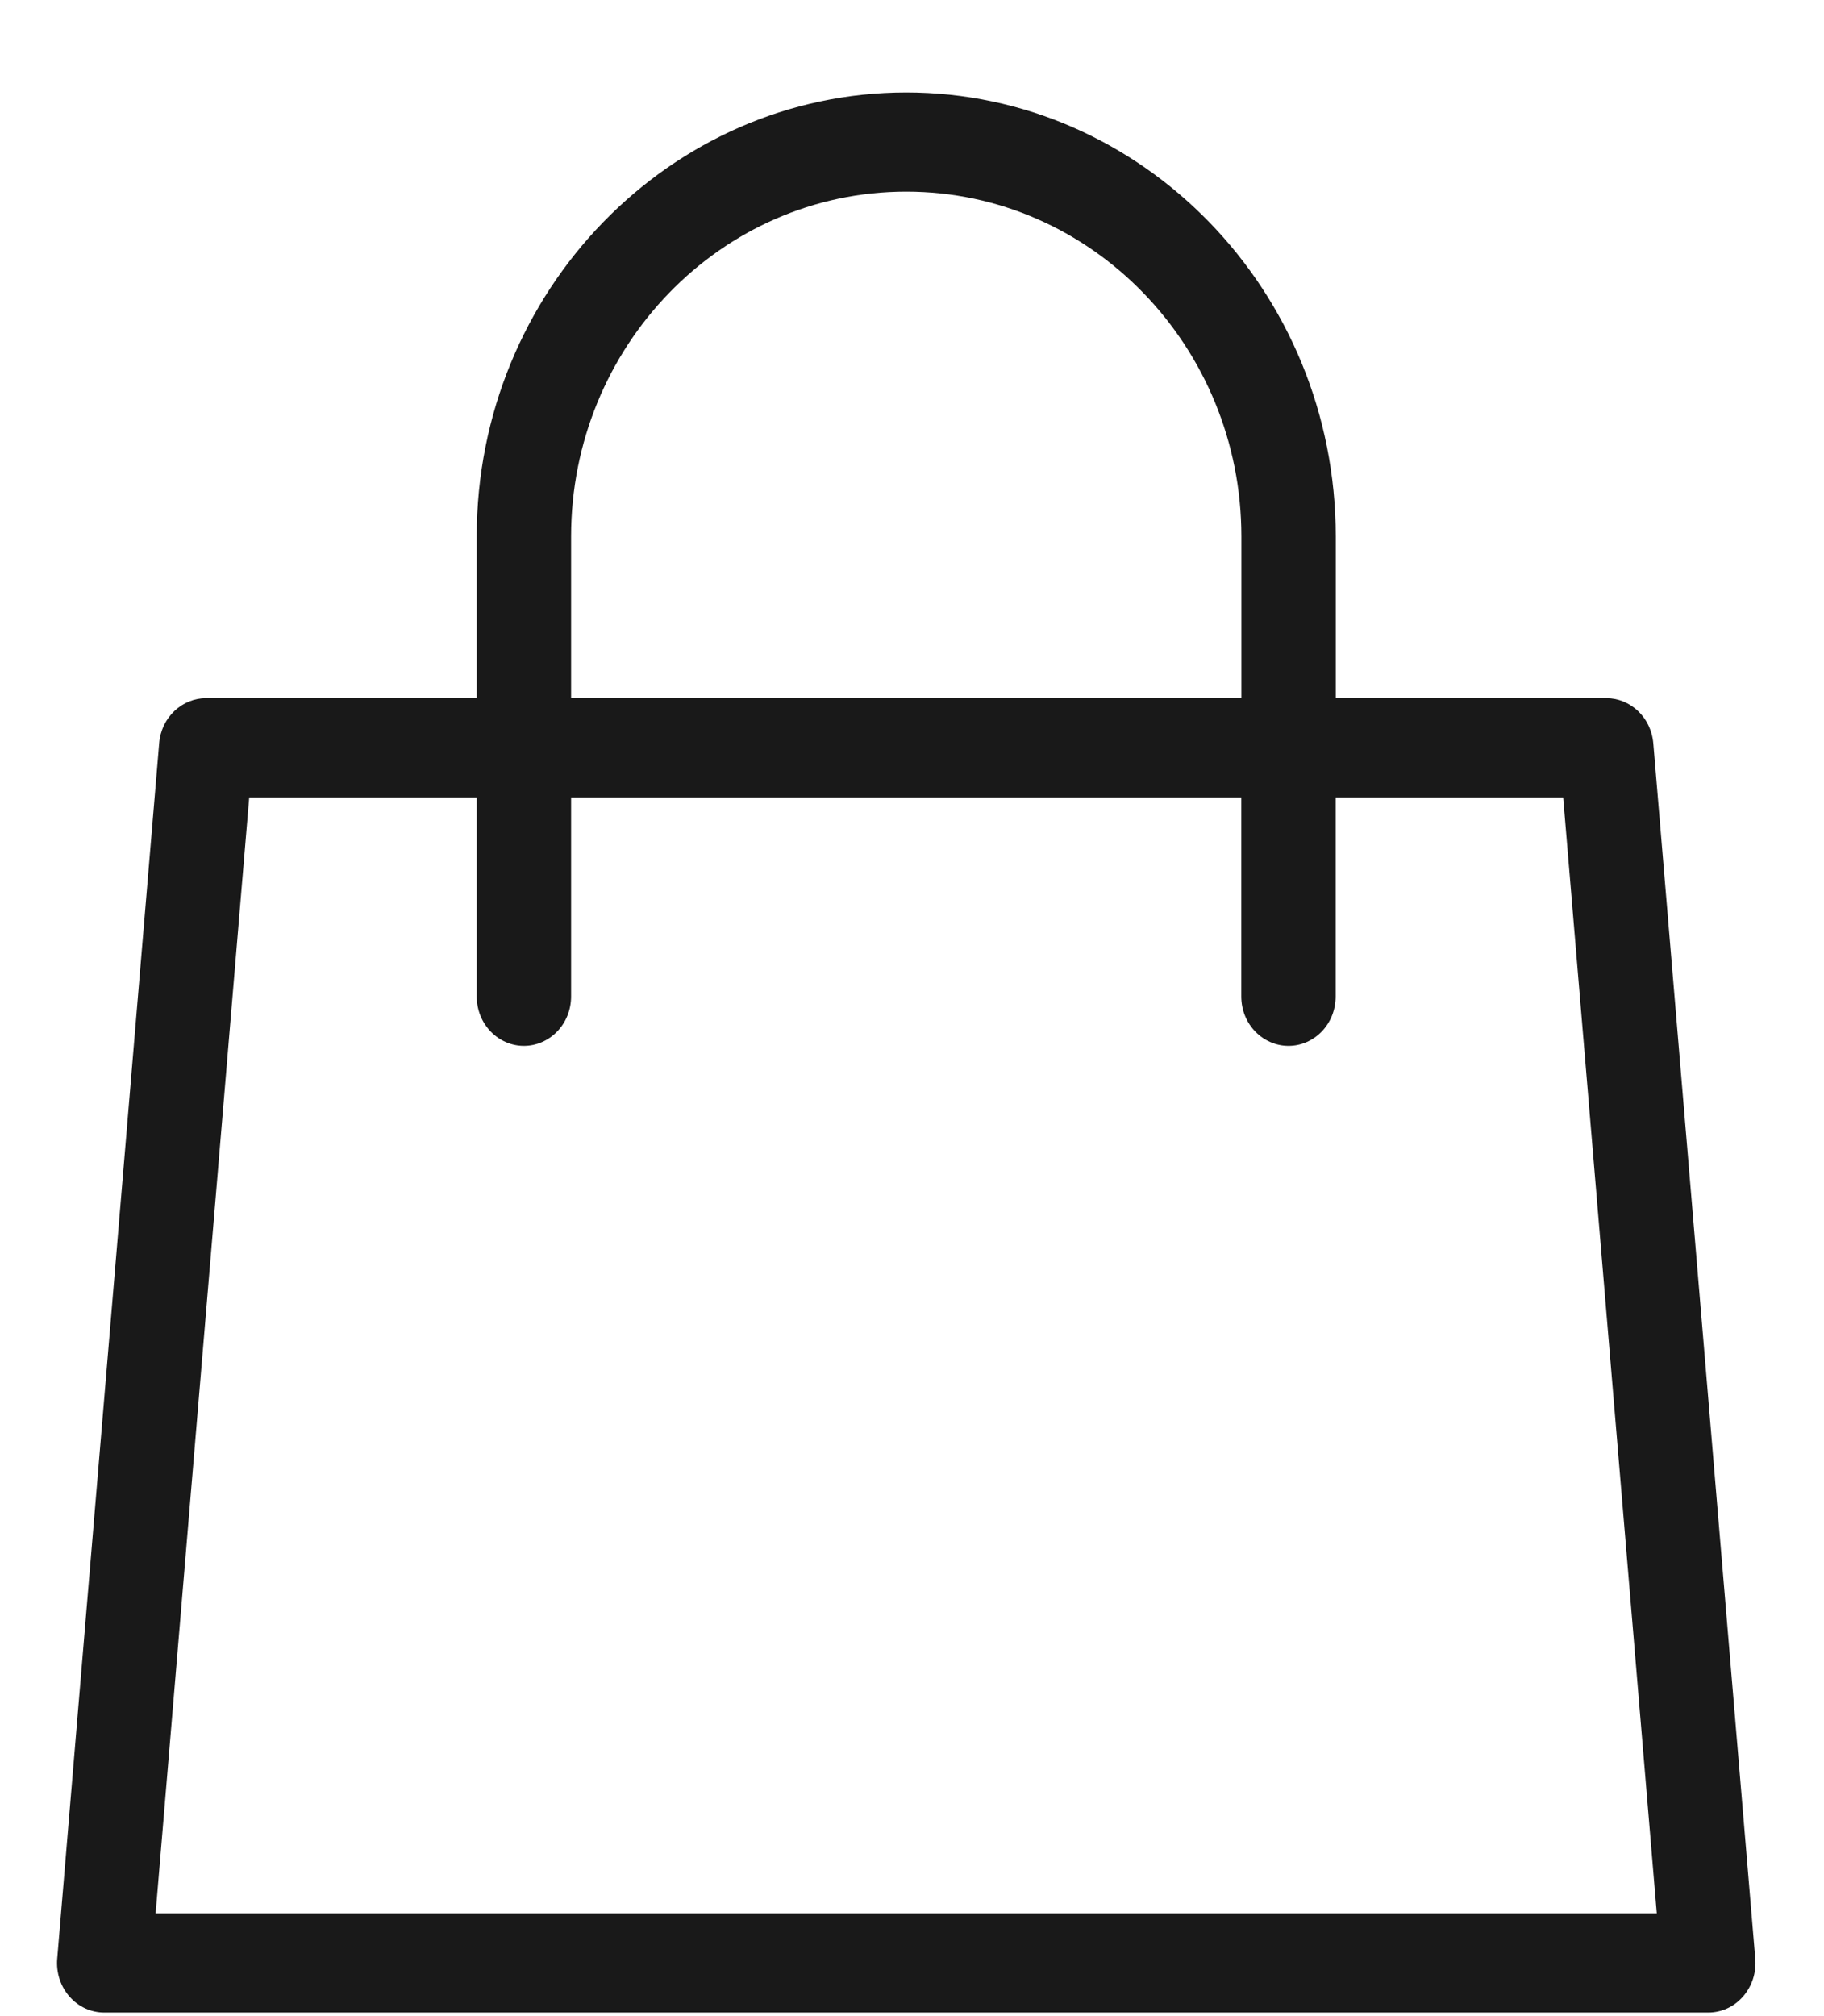 <svg width="19" height="21" viewBox="0 0 19 21" fill="none" xmlns="http://www.w3.org/2000/svg">
<path fill-rule="evenodd" clip-rule="evenodd" d="M2.147 7.272L4.966 7.272V5.587C4.966 3.029 6.983 0.963 9.44 0.963C11.897 0.963 13.913 3.029 13.914 5.586V7.272H16.733C16.979 7.272 17.199 7.468 17.222 7.744L18.284 20.401C18.297 20.55 18.248 20.693 18.154 20.799L18.153 20.8C18.06 20.905 17.93 20.963 17.795 20.963H1.085C0.949 20.963 0.819 20.904 0.726 20.799C0.632 20.694 0.583 20.549 0.596 20.401L1.658 7.743C1.68 7.468 1.9 7.272 2.147 7.272ZM5.949 7.272L5.949 5.587C5.949 3.616 7.505 1.996 9.44 1.996C11.374 1.996 12.931 3.616 12.931 5.587V7.272H5.949ZM16.283 8.306H13.913V10.378C13.913 10.673 13.685 10.894 13.422 10.894C13.159 10.894 12.93 10.673 12.93 10.378V8.306H5.949V10.378C5.949 10.673 5.72 10.894 5.457 10.894C5.195 10.894 4.966 10.673 4.966 10.378V8.306H2.596L1.621 19.93H17.258L16.283 8.306Z" fill="#191919"/>
</svg>
